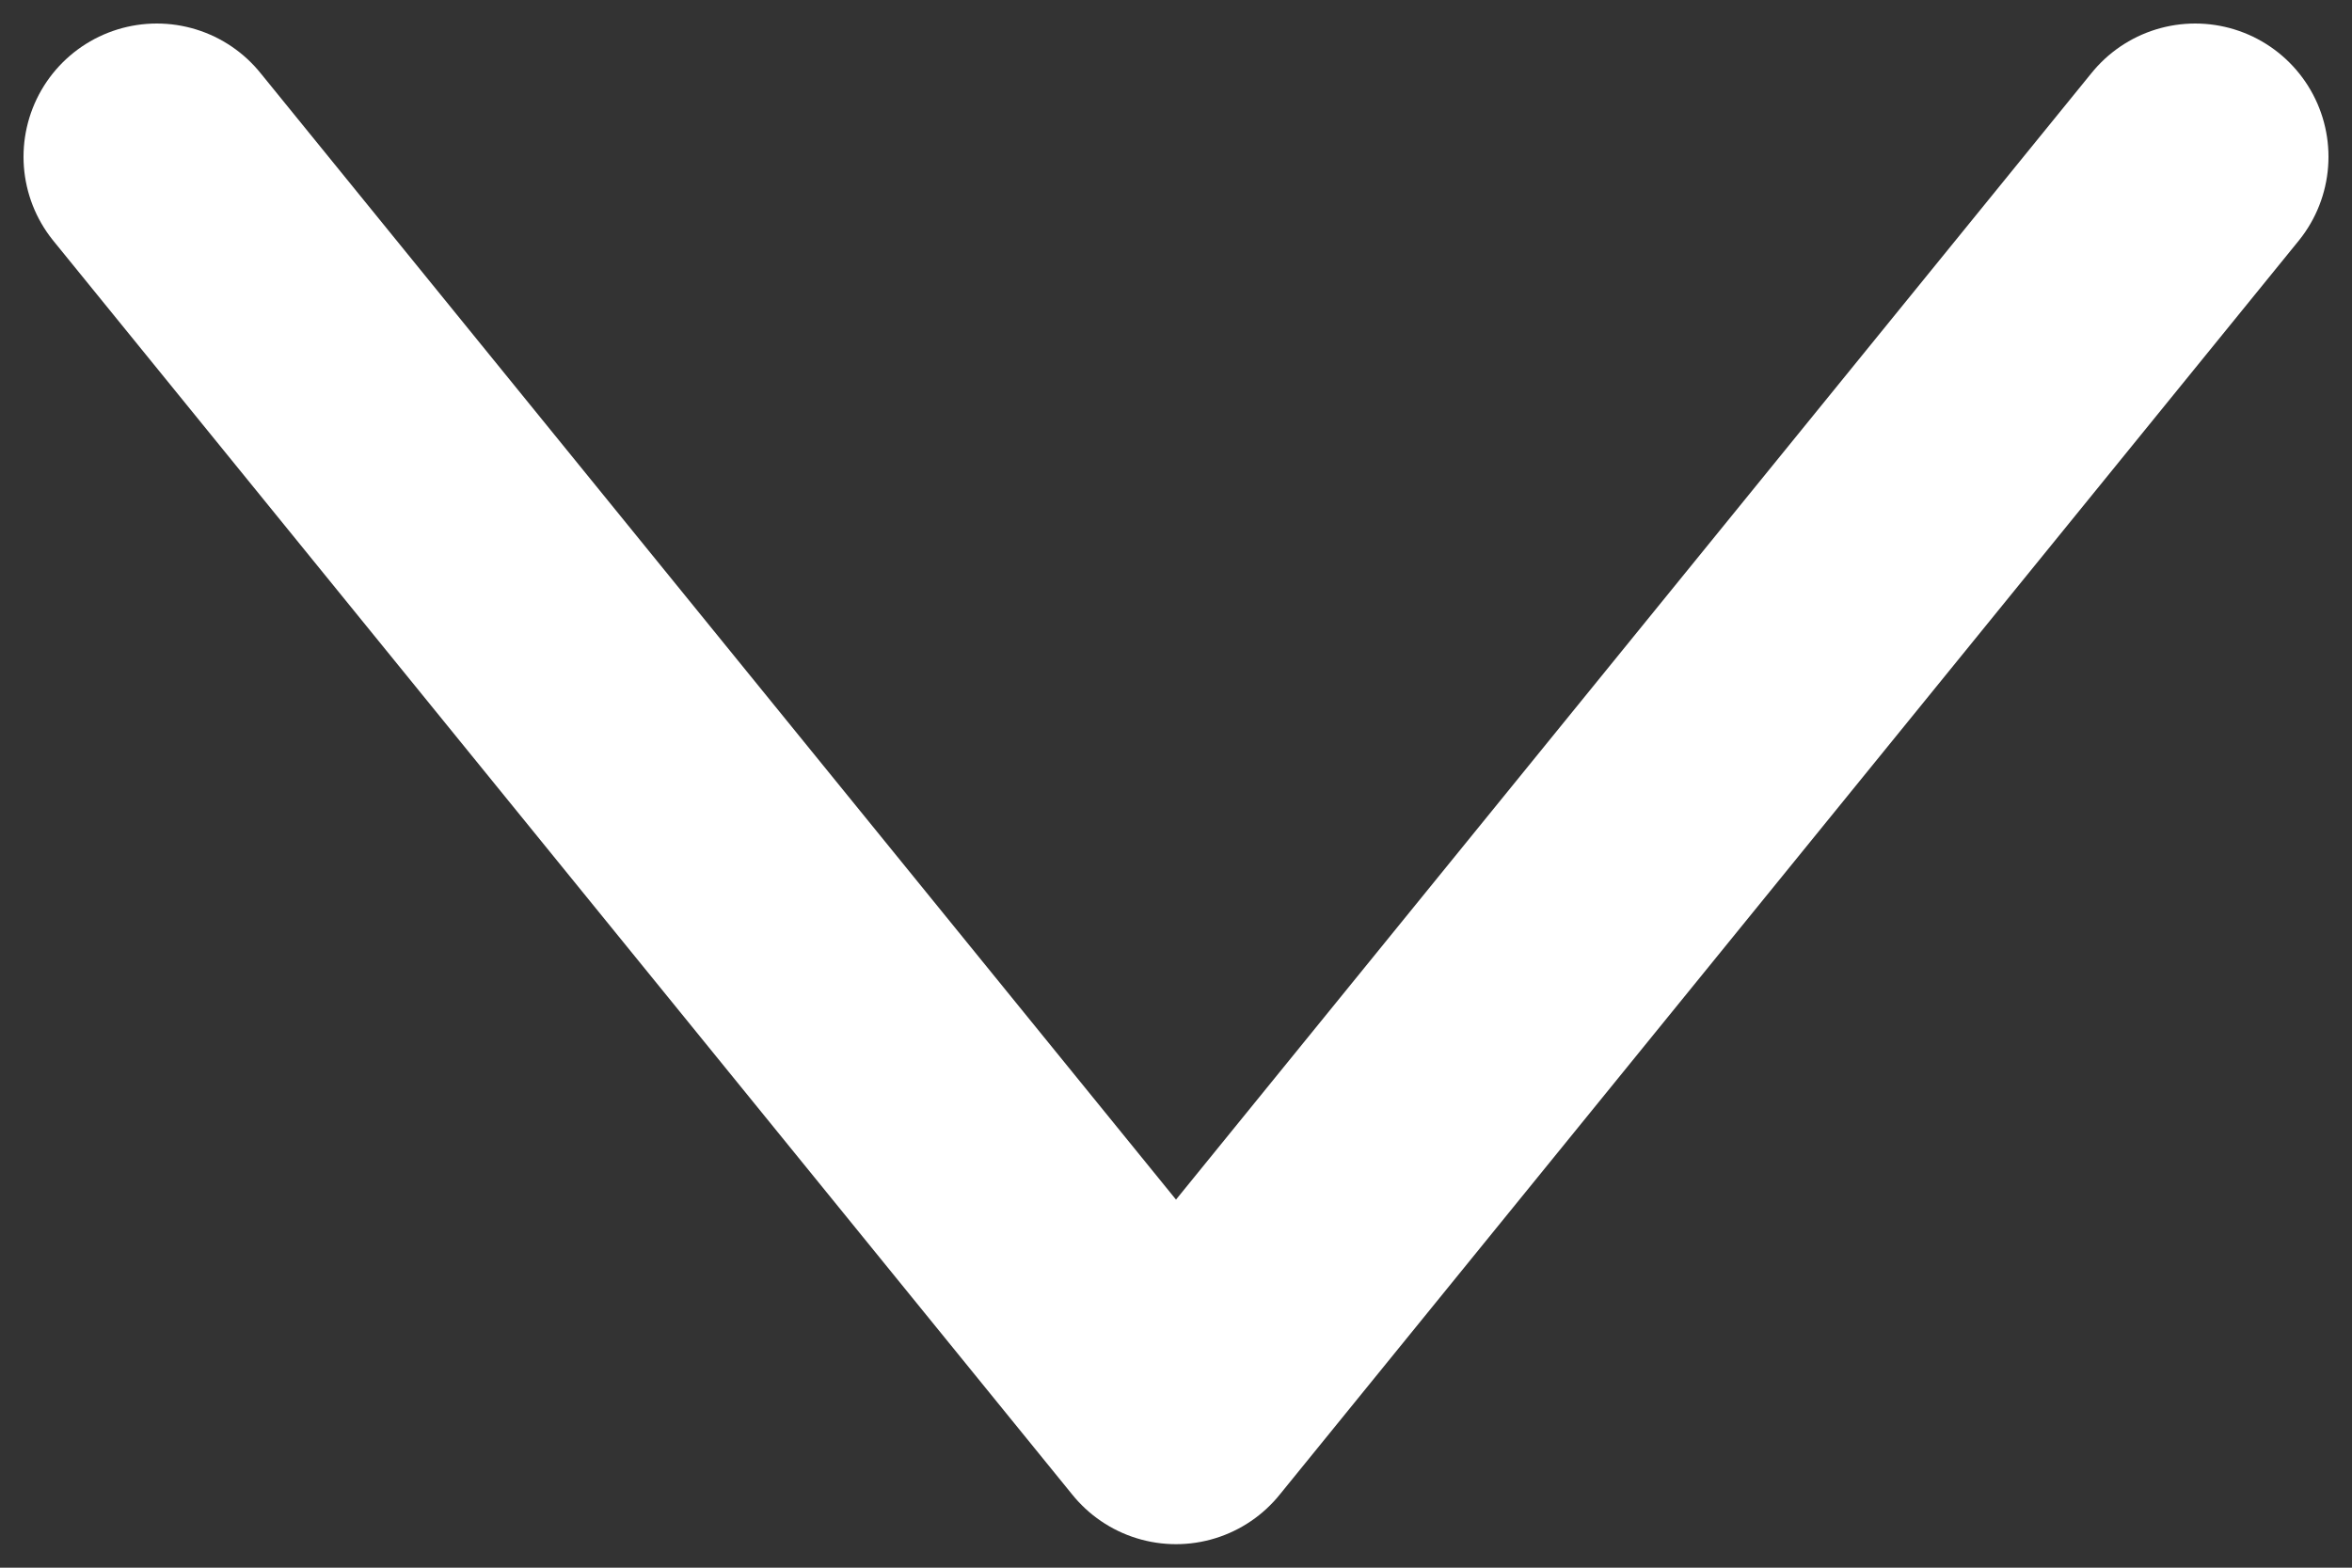 <svg xmlns="http://www.w3.org/2000/svg" width="15" height="10" viewBox="0 0 15 10" fill="none">
  <rect x="0" y="0" width="15" height="10" fill="#333333" stroke="none"/>
  <path d="M1 1L7.5 9L14 1" stroke="white" stroke-width="1.7" stroke-linecap="round" stroke-linejoin="round"/>
</svg>